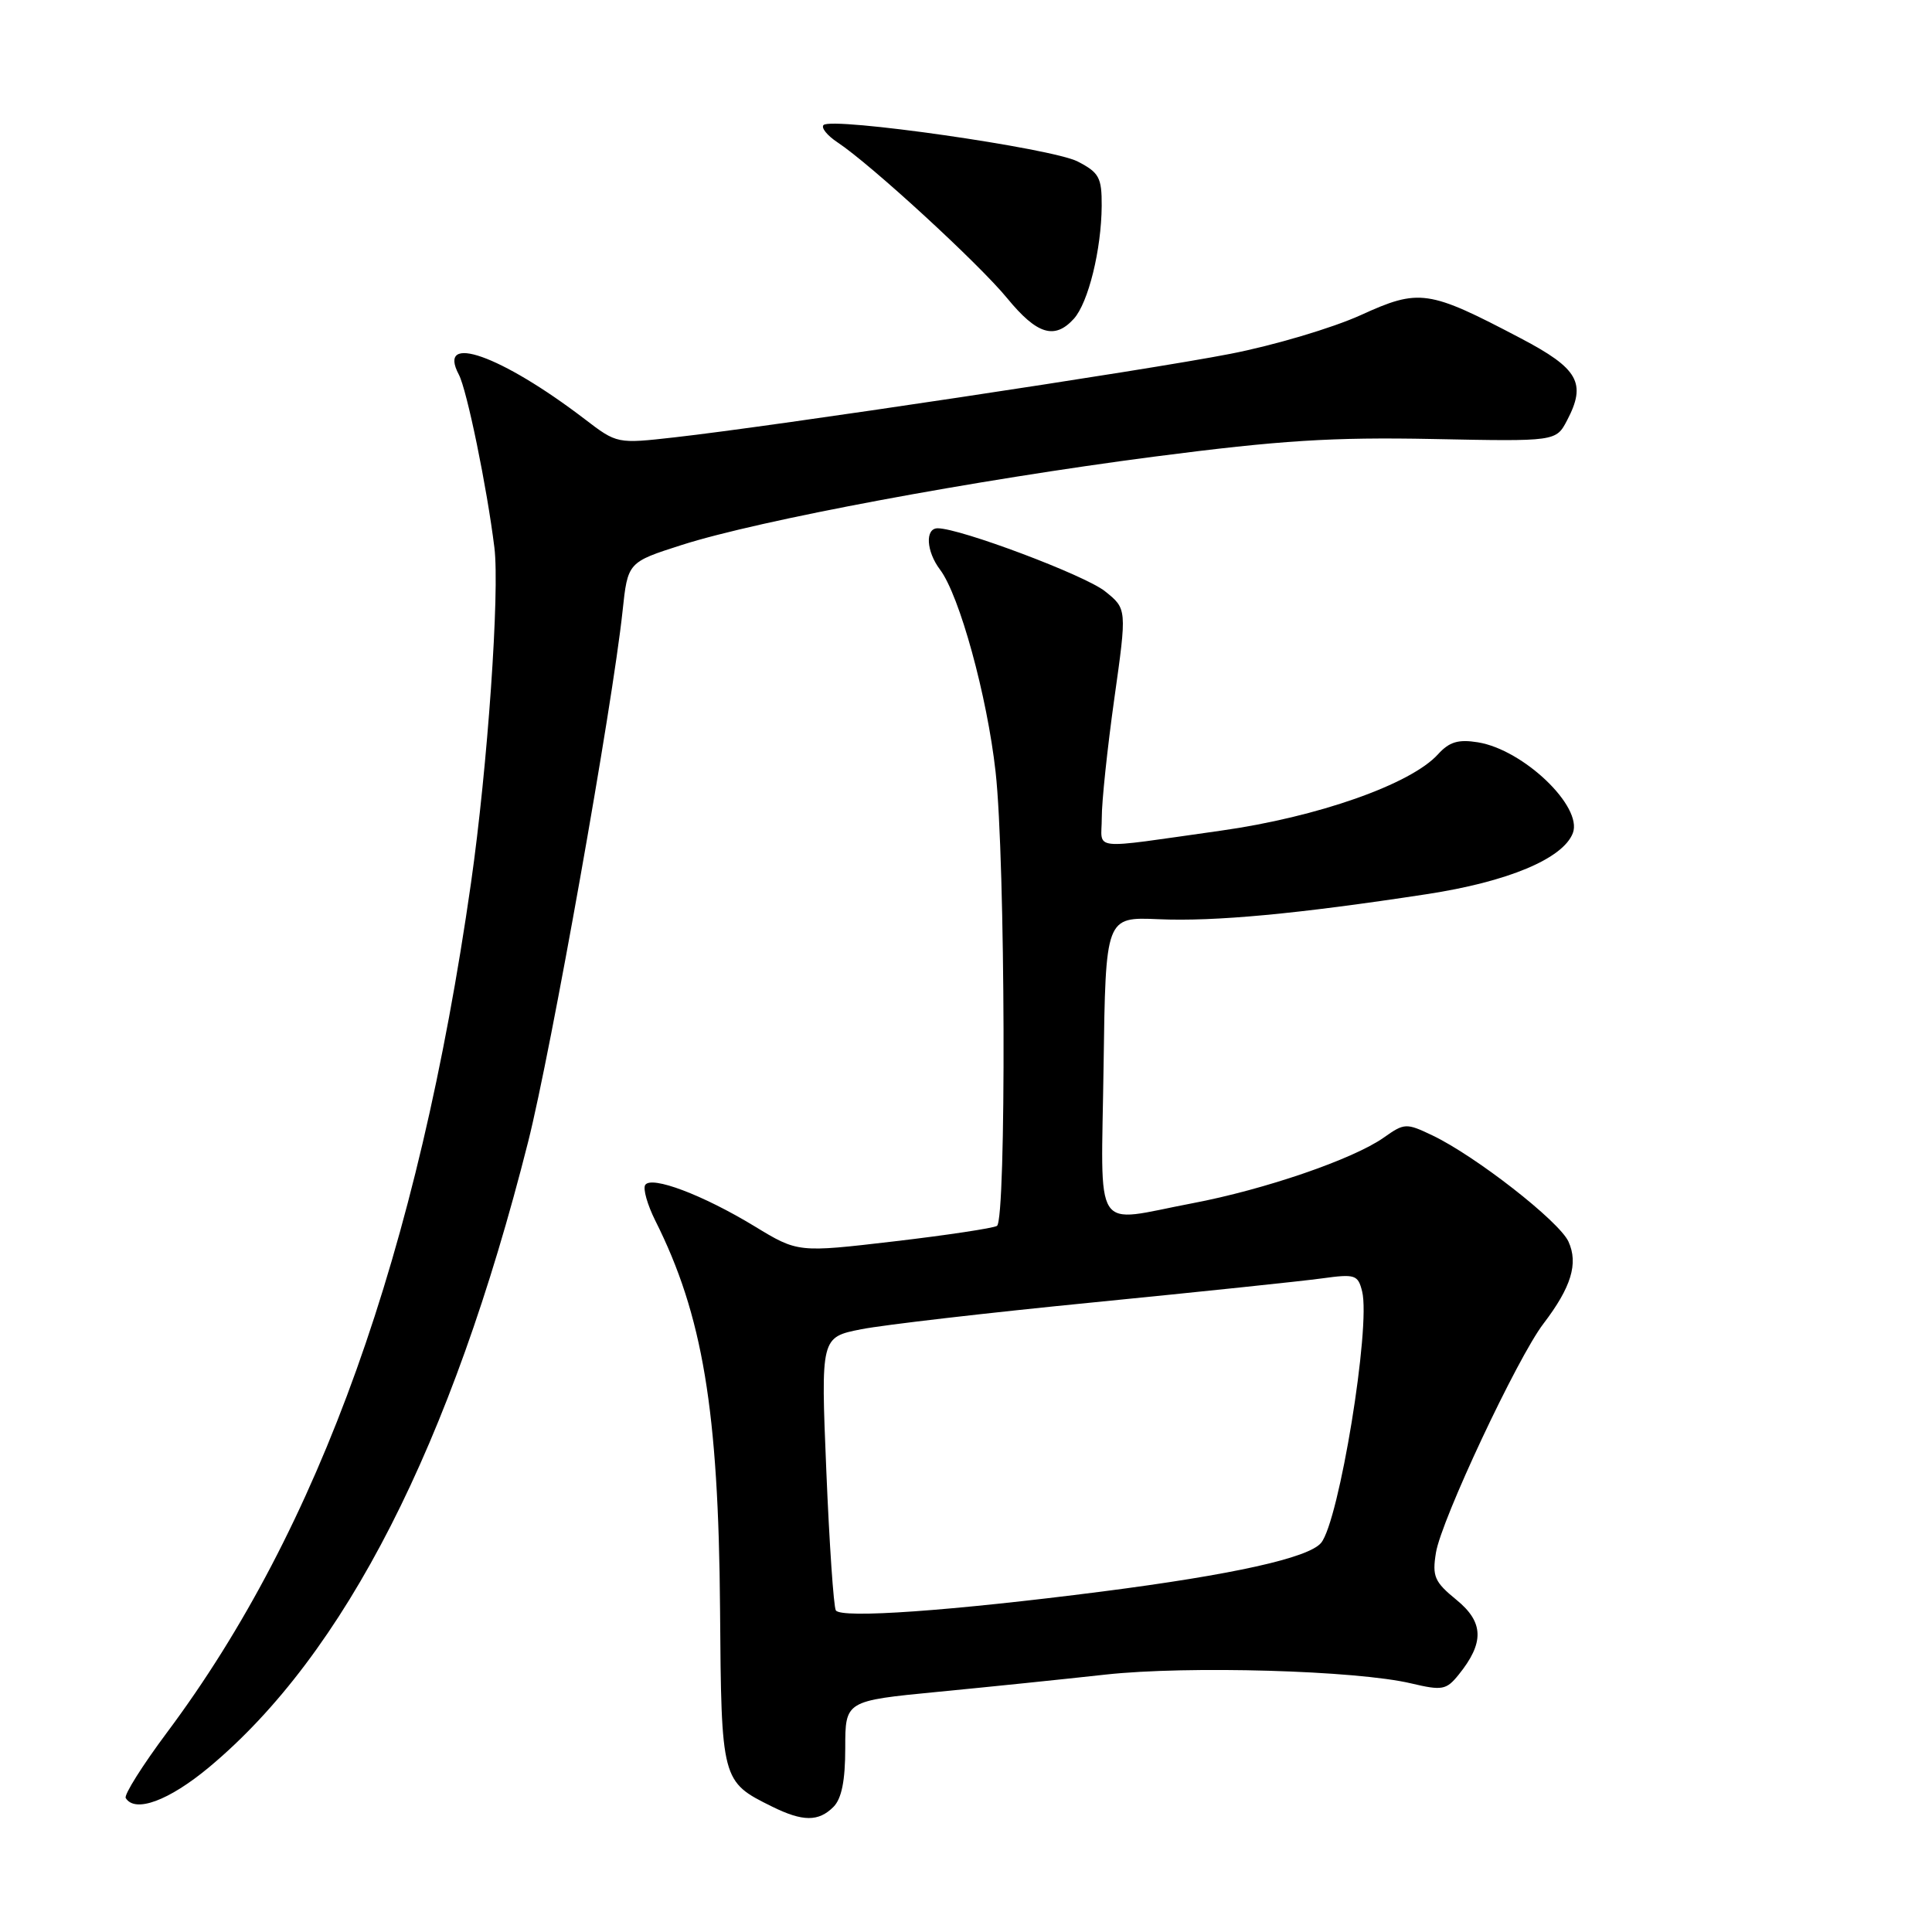 <?xml version="1.0" encoding="UTF-8" standalone="no"?>
<!DOCTYPE svg PUBLIC "-//W3C//DTD SVG 1.1//EN" "http://www.w3.org/Graphics/SVG/1.1/DTD/svg11.dtd" >
<svg xmlns="http://www.w3.org/2000/svg" xmlns:xlink="http://www.w3.org/1999/xlink" version="1.1" viewBox="0 0 256 256">
 <g >
 <path fill="currentColor"
d=" M 110.43 239.43 C 111.52 238.34 112.00 235.96 112.00 231.62 C 112.00 225.37 112.00 225.37 124.25 224.18 C 130.99 223.53 141.00 222.50 146.50 221.89 C 157.38 220.70 179.75 221.34 186.99 223.06 C 191.09 224.03 191.64 223.93 193.26 221.93 C 196.70 217.68 196.63 214.96 192.99 211.99 C 190.07 209.61 189.76 208.88 190.27 205.74 C 190.97 201.41 201.05 179.93 204.51 175.40 C 208.20 170.56 209.16 167.43 207.83 164.52 C 206.60 161.82 195.51 153.17 189.79 150.44 C 186.33 148.79 186.09 148.80 183.35 150.74 C 179.29 153.60 167.58 157.62 157.99 159.44 C 144.59 161.98 145.92 164.04 146.23 141.25 C 146.50 121.50 146.50 121.50 153.50 121.80 C 160.95 122.13 171.92 121.10 189.00 118.49 C 199.78 116.85 207.10 113.79 208.41 110.39 C 209.75 106.88 201.87 99.34 195.83 98.36 C 193.23 97.94 192.04 98.30 190.55 99.94 C 186.95 103.92 174.57 108.27 161.75 110.07 C 144.05 112.56 146.00 112.76 145.99 108.38 C 145.98 106.25 146.73 99.14 147.65 92.59 C 149.33 80.67 149.33 80.67 146.41 78.34 C 143.76 76.22 127.23 70.00 124.25 70.00 C 122.55 70.00 122.73 73.06 124.56 75.48 C 127.14 78.90 130.80 92.22 131.92 102.27 C 133.23 113.94 133.36 161.66 132.10 162.44 C 131.60 162.74 125.47 163.67 118.46 164.49 C 105.72 165.98 105.72 165.98 99.97 162.48 C 93.12 158.32 86.28 155.74 85.49 157.02 C 85.18 157.52 85.78 159.63 86.82 161.72 C 93.11 174.23 95.21 186.86 95.41 213.18 C 95.58 236.00 95.60 236.07 102.32 239.39 C 106.37 241.39 108.46 241.40 110.43 239.43 Z  M 27.70 234.17 C 45.69 219.18 59.84 191.43 69.98 151.30 C 73.02 139.26 81.14 93.62 82.49 81.00 C 83.18 74.50 83.18 74.50 90.34 72.21 C 100.59 68.93 129.16 63.60 153.00 60.50 C 169.66 58.34 176.56 57.91 189.84 58.17 C 206.18 58.50 206.18 58.50 207.65 55.69 C 210.24 50.76 209.15 48.84 201.53 44.84 C 189.24 38.38 188.08 38.21 180.27 41.77 C 176.54 43.46 168.78 45.77 163.00 46.89 C 151.97 49.05 102.43 56.49 89.39 57.95 C 81.76 58.81 81.76 58.81 77.46 55.52 C 66.37 47.05 57.83 44.04 60.80 49.64 C 61.87 51.67 64.52 64.54 65.51 72.56 C 66.23 78.38 64.61 101.60 62.41 117.00 C 55.40 166.04 42.35 202.50 22.13 229.56 C 18.87 233.93 16.41 237.84 16.66 238.25 C 17.89 240.26 22.38 238.60 27.70 234.17 Z  M 142.29 42.24 C 144.21 40.11 145.94 33.08 145.98 27.28 C 146.00 23.52 145.64 22.87 142.80 21.40 C 139.41 19.64 110.19 15.46 109.12 16.57 C 108.78 16.93 109.61 17.96 110.97 18.86 C 115.41 21.80 129.70 34.93 133.46 39.52 C 137.40 44.32 139.74 45.05 142.29 42.24 Z  M 110.75 213.38 C 110.46 212.89 109.89 204.56 109.49 194.85 C 108.76 177.19 108.76 177.19 114.13 176.13 C 117.08 175.55 130.97 173.94 145.00 172.56 C 159.03 171.17 172.61 169.75 175.20 169.39 C 179.56 168.79 179.94 168.91 180.49 171.12 C 181.65 175.79 177.44 201.56 175.05 204.44 C 173.40 206.43 163.35 208.66 146.00 210.89 C 126.03 213.45 111.42 214.49 110.75 213.38 Z "/>
</g>
</svg>
